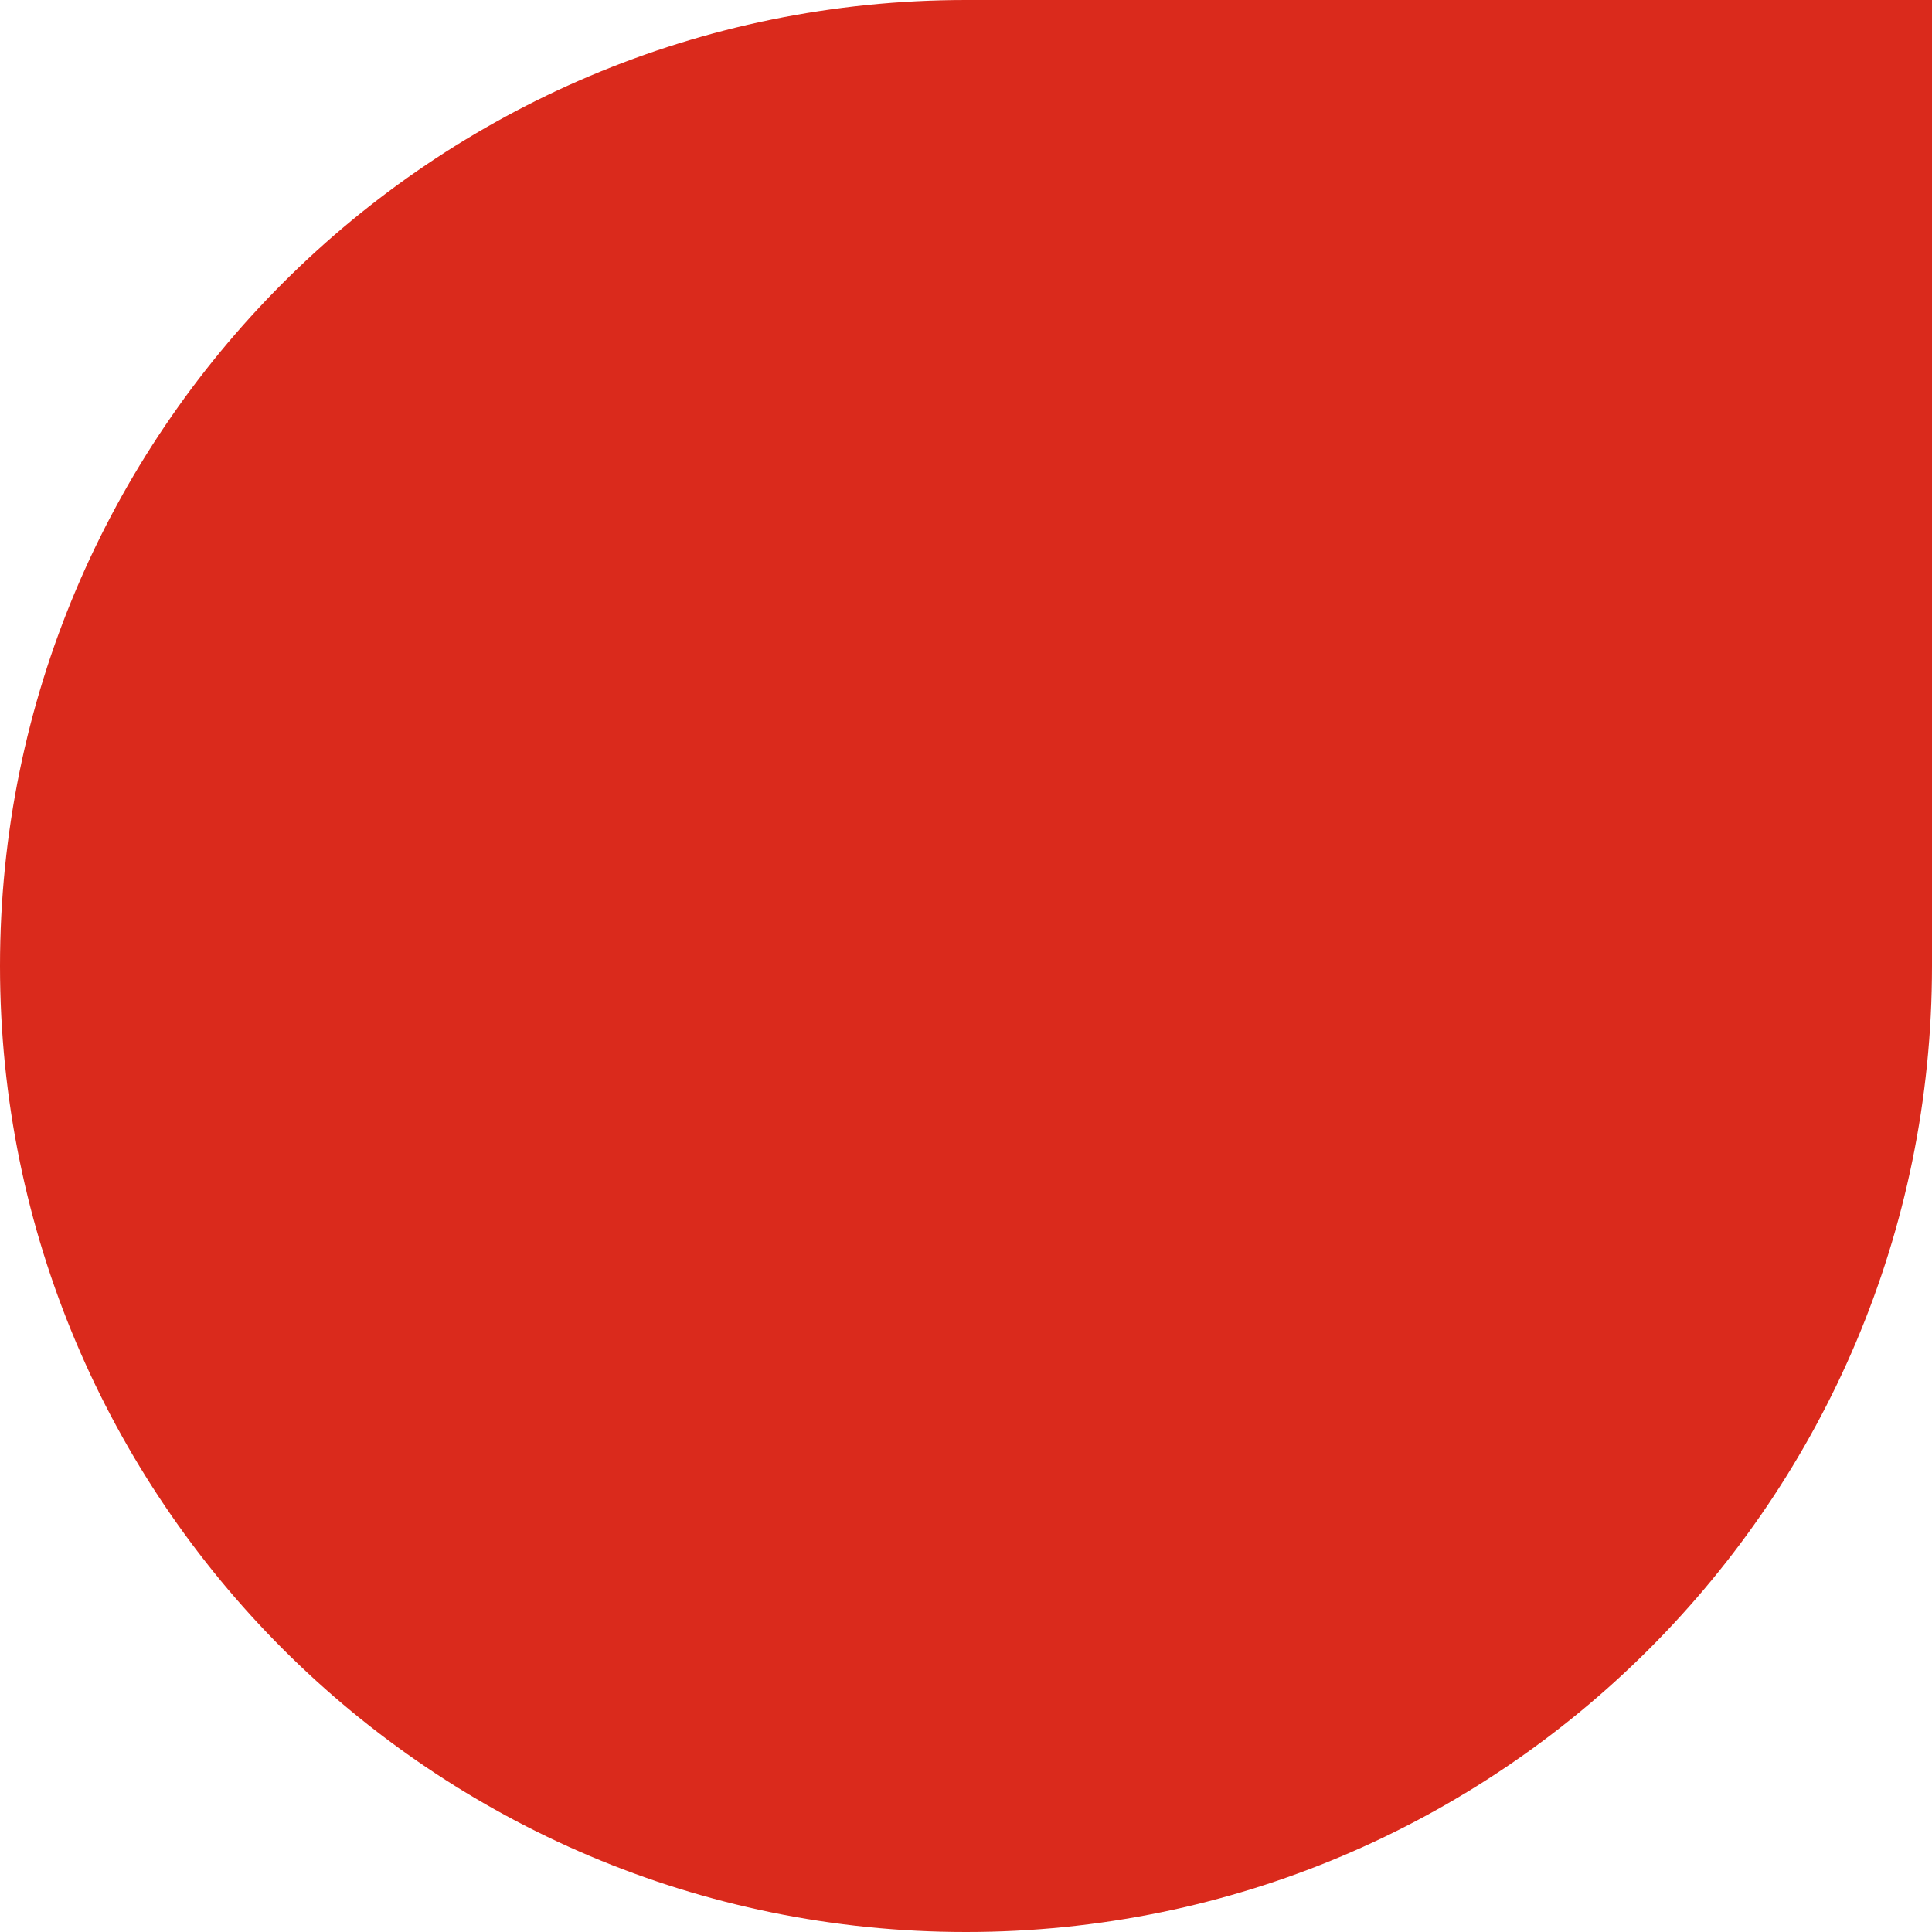 <svg width="32" height="32" viewBox="0 0 32 32" fill="none" xmlns="http://www.w3.org/2000/svg">
<path d="M0 16C0 7.163 7.163 0 16 0H32V16C32 24.837 24.837 32 16 32C7.163 32 0 24.837 0 16Z" fill="#DA2A1C"/>
</svg>
